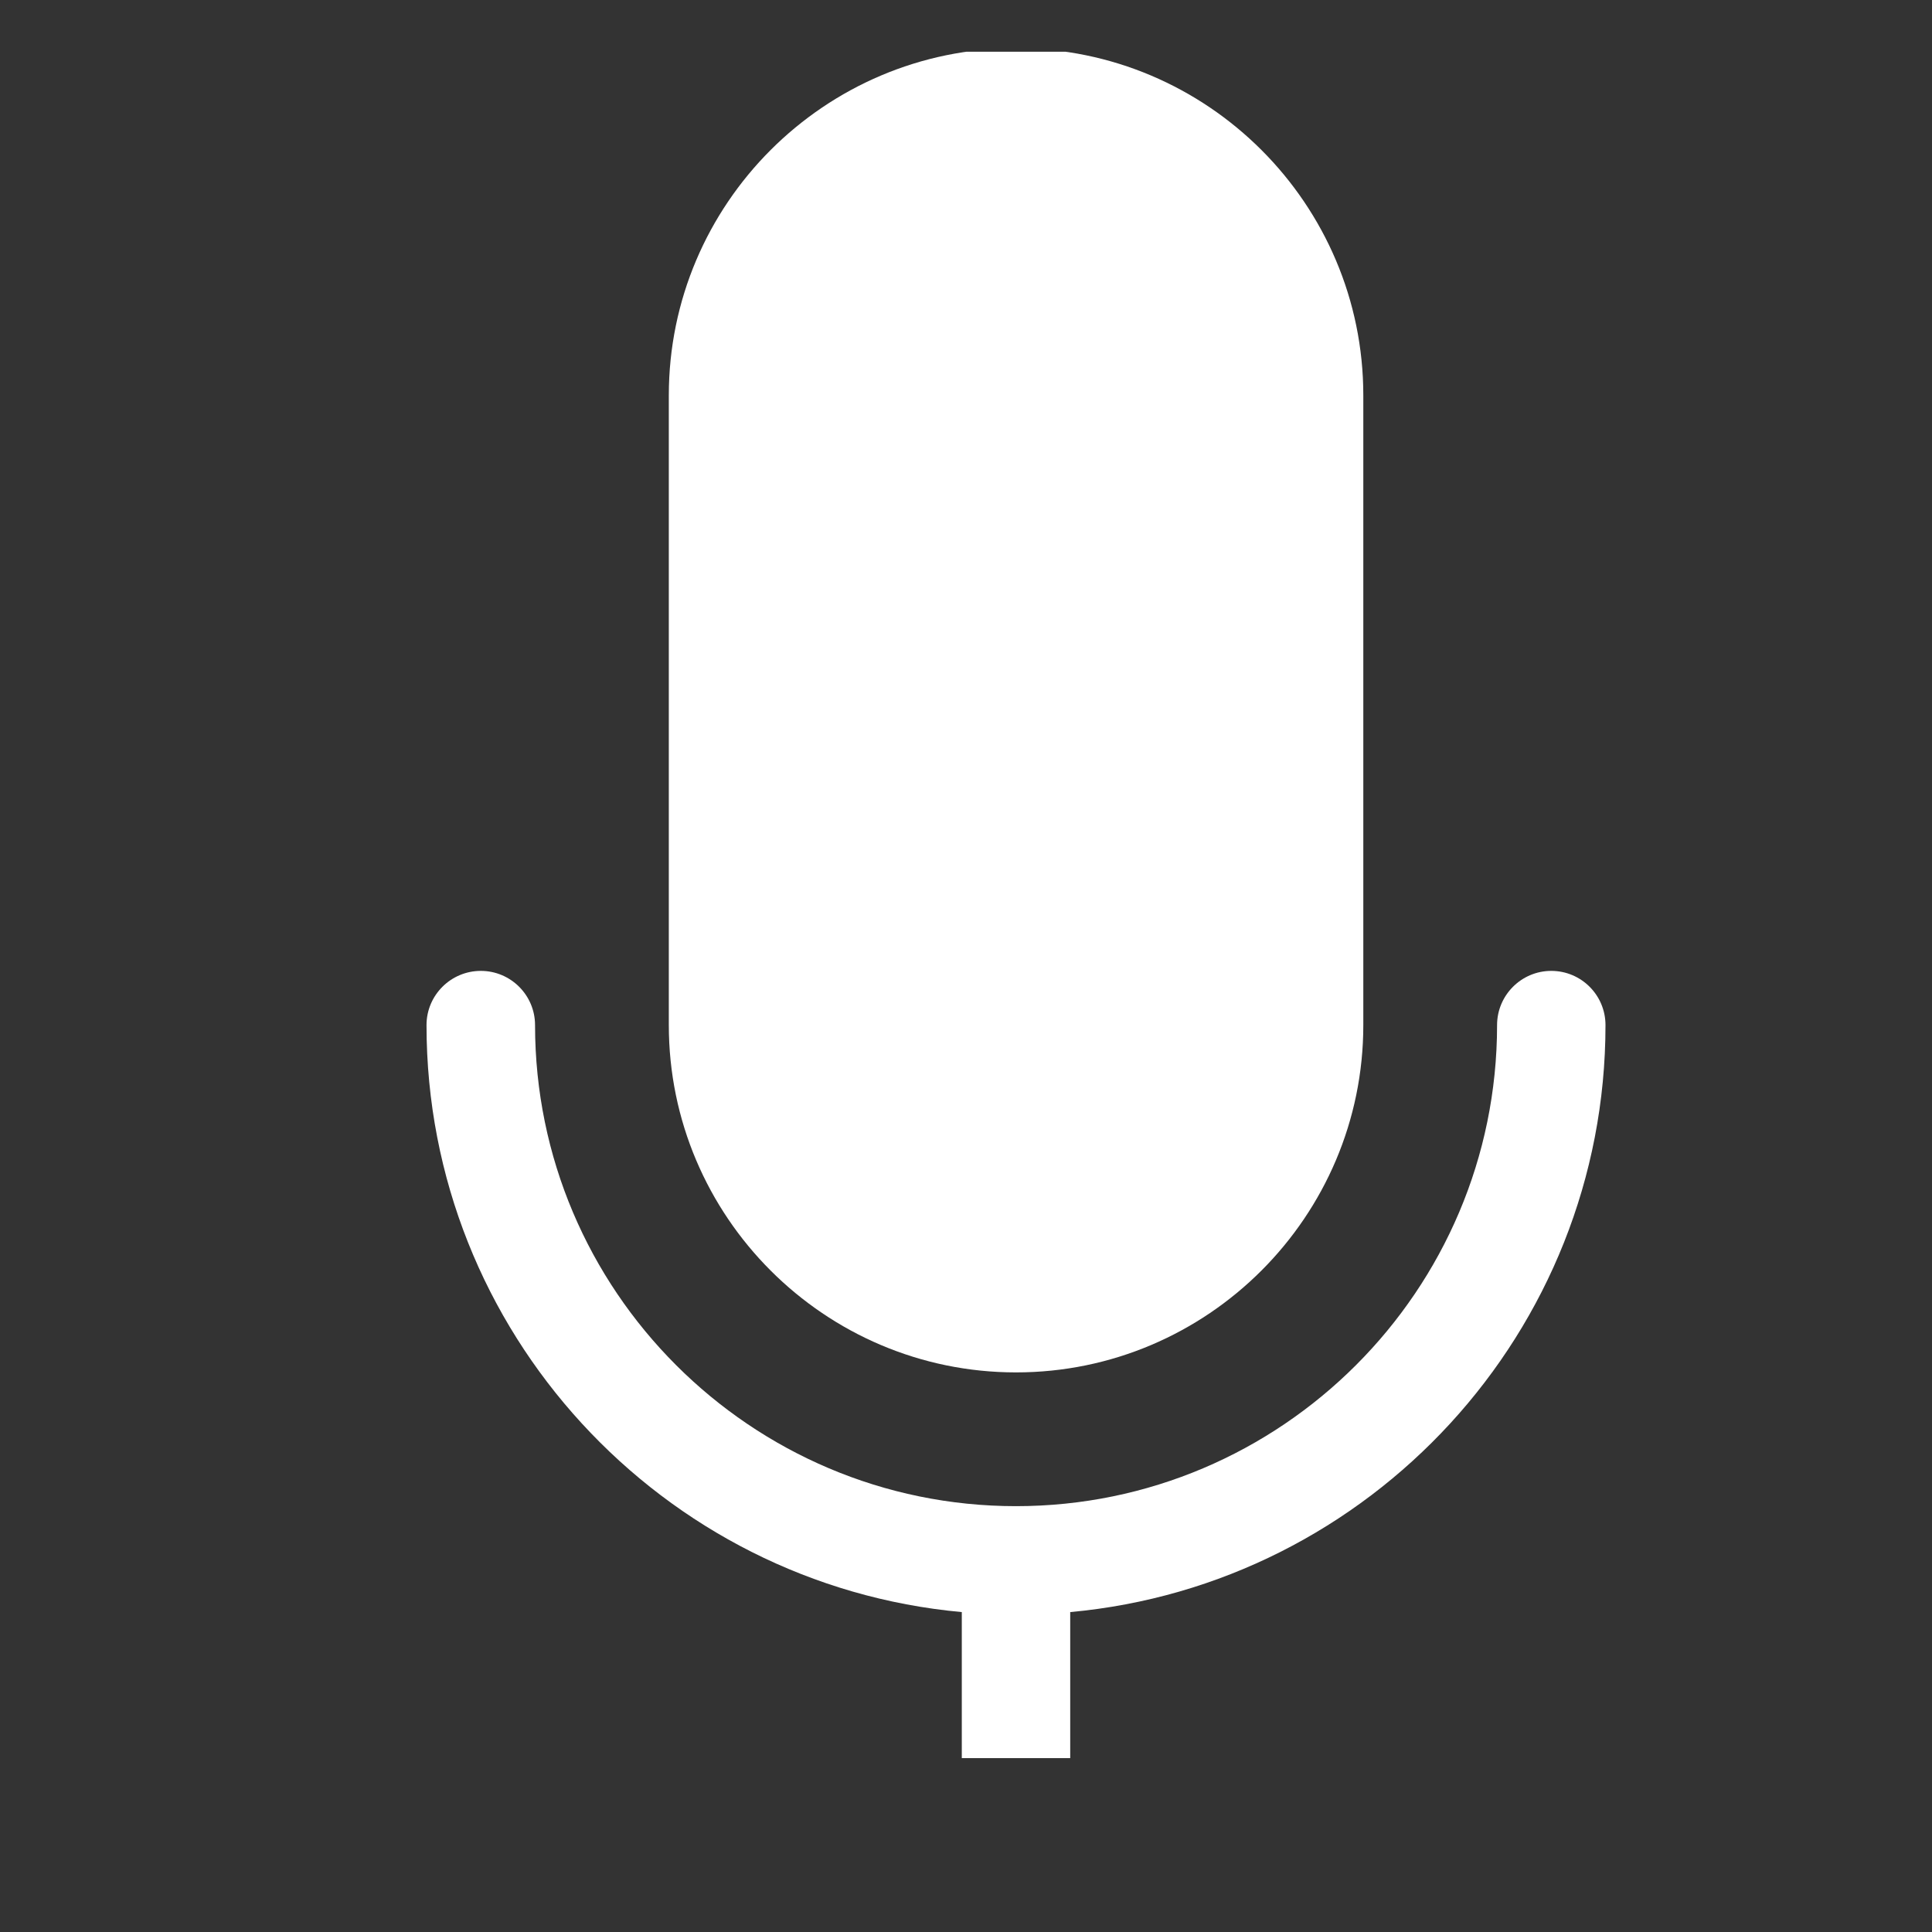 <svg width="17" height="17" viewBox="0 0 17 17" fill="none" xmlns="http://www.w3.org/2000/svg">
<rect x="0" y="0" width="17" height="17" fill="#333333" stroke="none"/>
<g clip-path="url(#clip0)">
<path d="M13.65 8.543C13.914 8.543 14.127 8.757 14.127 9.02C14.127 11.72 12.055 13.944 9.417 14.185V15.47H8.463V14.185C5.826 13.944 3.753 11.72 3.753 9.02C3.753 8.757 3.967 8.543 4.231 8.543C4.494 8.543 4.708 8.757 4.708 9.02C4.708 11.354 6.606 13.253 8.94 13.253C11.274 13.253 13.173 11.354 13.173 9.02C13.173 8.757 13.387 8.543 13.65 8.543Z" fill="white"/>
<path d="M8.94 12.076C10.625 12.076 11.996 10.705 11.996 9.02V3.479C11.996 1.795 10.625 0.424 8.94 0.424C7.256 0.424 5.885 1.795 5.885 3.479V9.02C5.885 10.705 7.256 12.076 8.94 12.076Z" fill="white"/>
</g>
<defs>
<clipPath id="clip0">
<rect width="16" height="16" fill="white" transform="translate(0.91 0.455)"/>
</clipPath>
</defs>
</svg>
